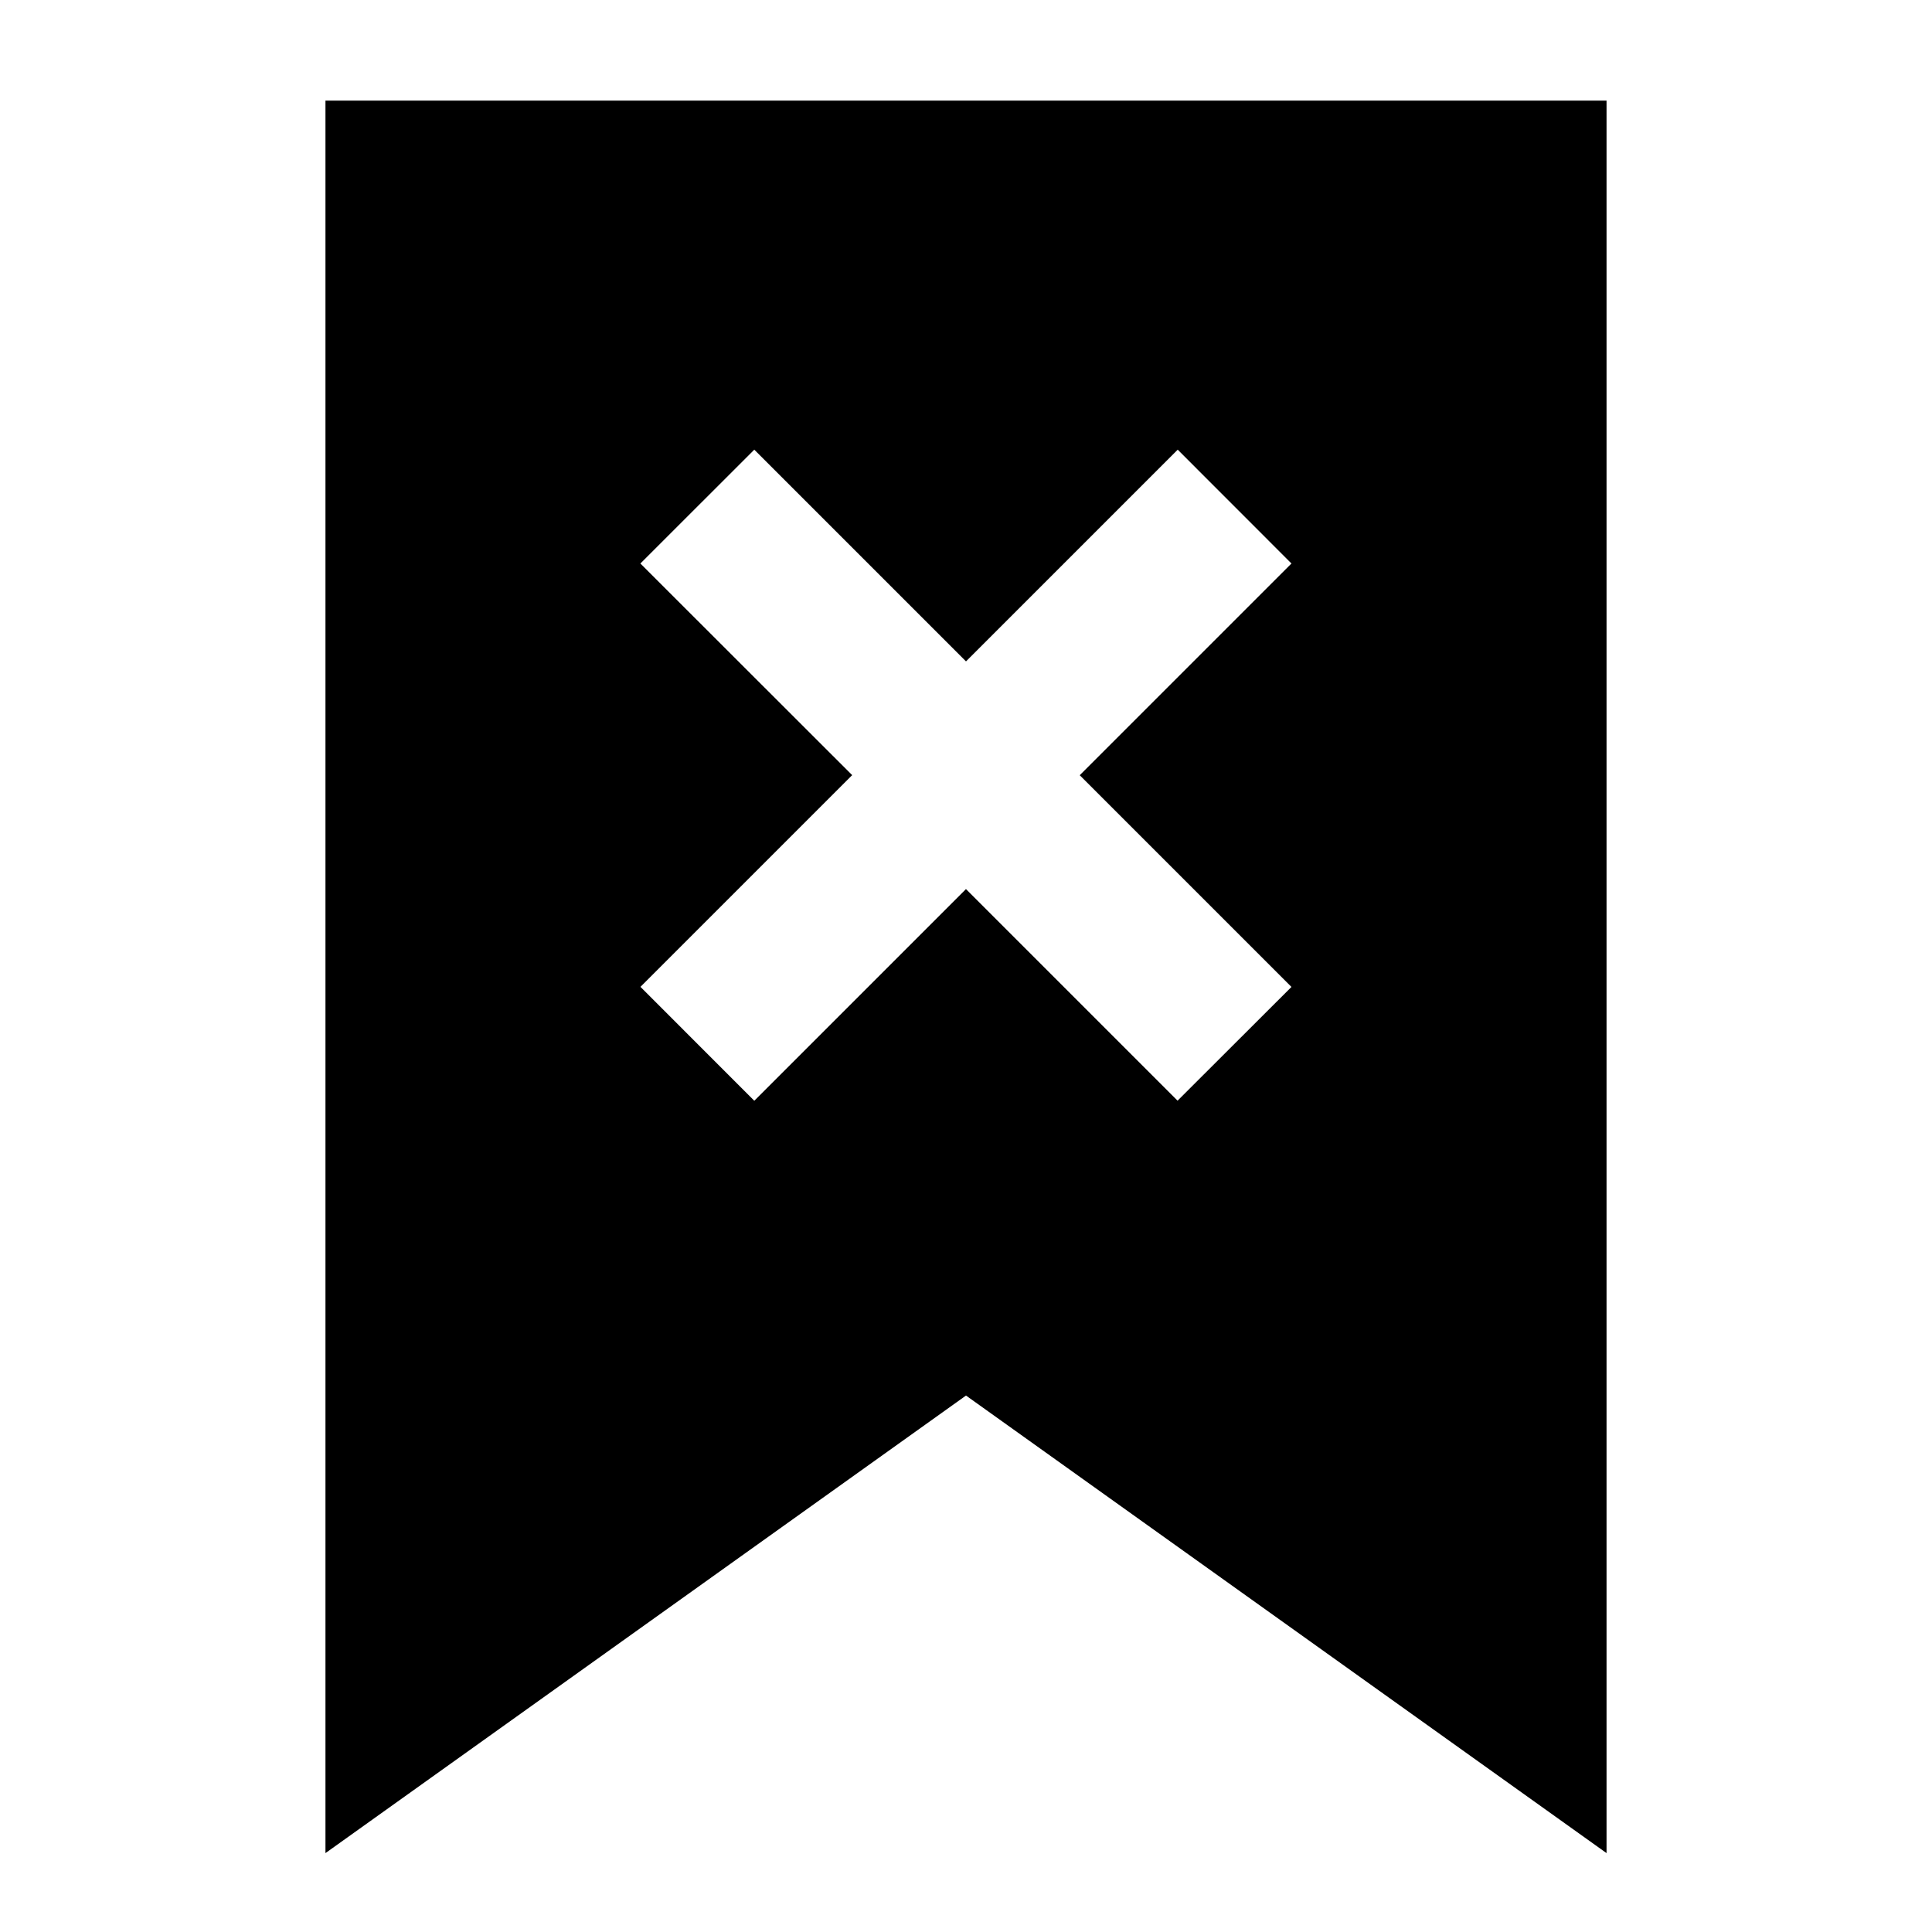 <svg xmlns="http://www.w3.org/2000/svg" fill="none" viewBox="0 0 24 24" id="Delete-Bookmark--Streamline-Sharp">
  <desc>
    Delete Bookmark Streamline Icon: https://streamlinehq.com
  </desc>
  <g id="delete-bookmark--bookmarks-double-tags-favorite-cross-delete">
    <path id="Subtract" fill="#000000" fill-rule="evenodd" d="M19.957 1.25H4.043v21.77L12 17.336l7.957 5.684V1.25ZM12 11.044l-2.63 2.63 -1.414 -1.415 2.63 -2.63L7.955 7 9.37 5.586 12 8.216l2.63 -2.63L16.043 7l-2.63 2.63 2.63 2.63 -1.415 1.413 -2.63 -2.63Z" clip-rule="evenodd" stroke-width="1"></path>
  </g>
</svg>
